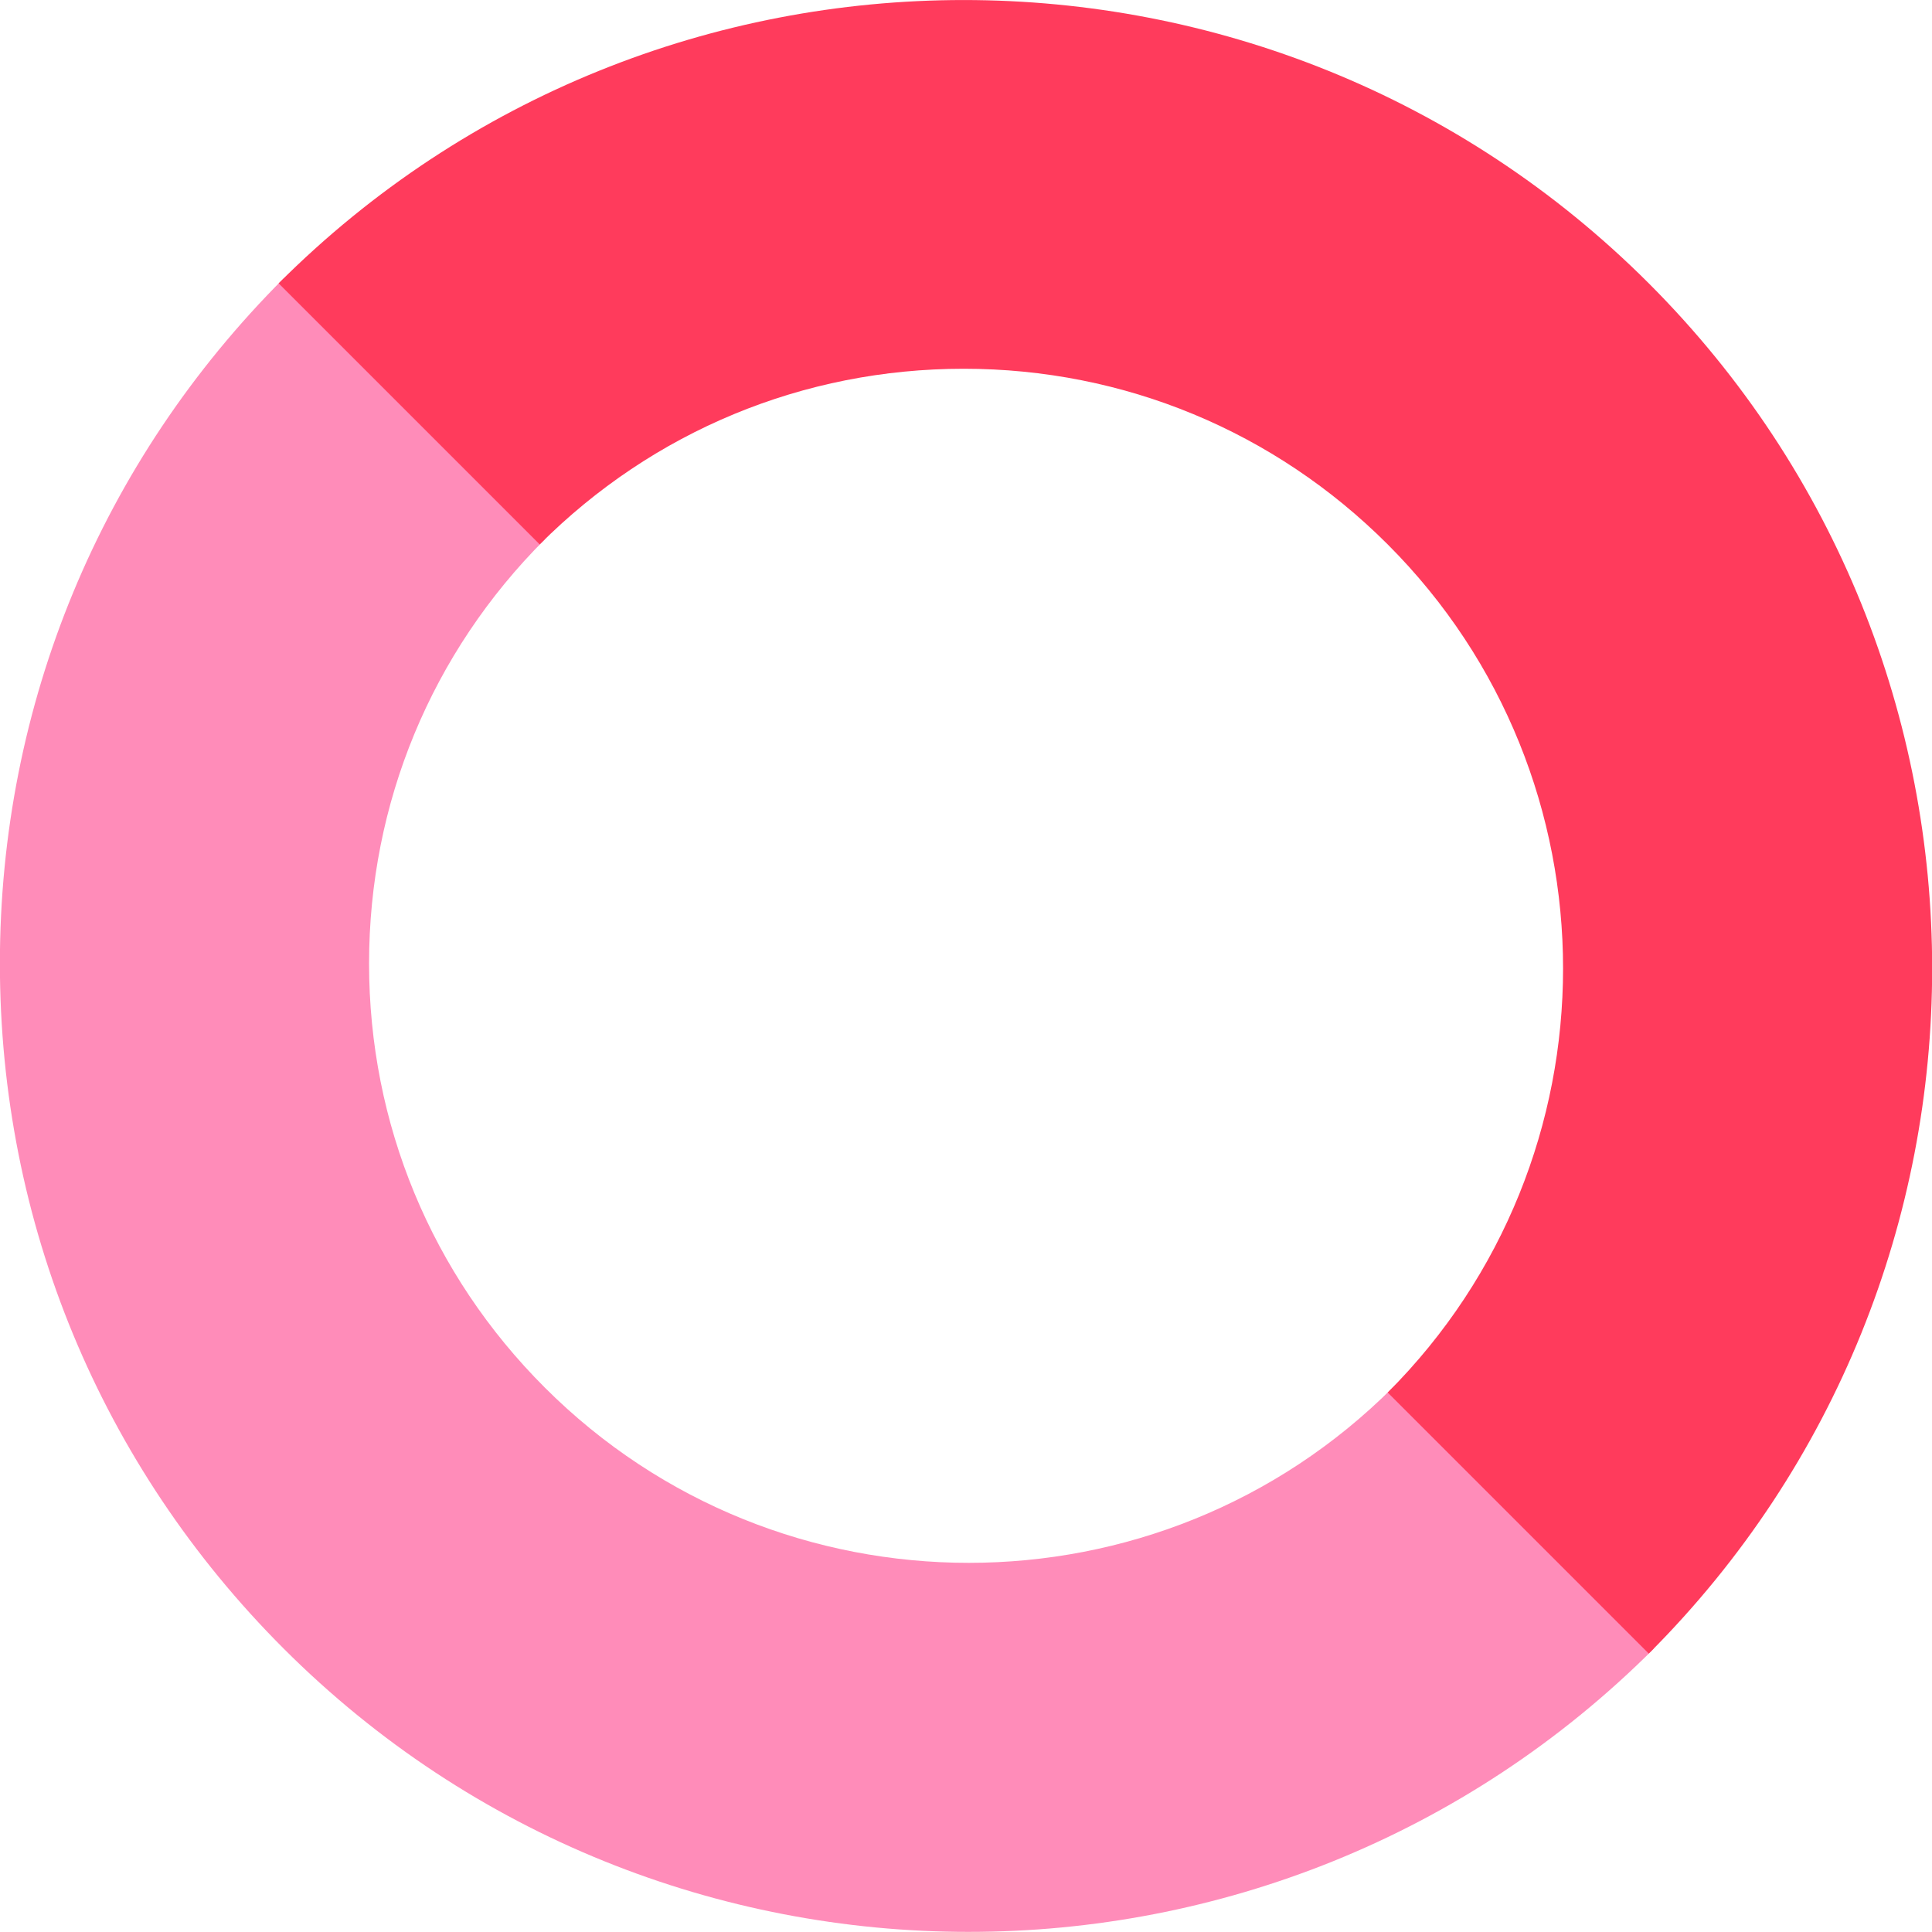 <svg enable-background="new 0 0 185 185" viewBox="0 0 185 185" xmlns="http://www.w3.org/2000/svg"><path d="m92.76 184.99c-23.76 0-47.51-9.04-65.6-27.13-17.52-17.52-27.17-40.82-27.17-65.6s9.65-48.08 27.17-65.6l25 25c-10.85 10.84-16.82 25.26-16.82 40.6s5.97 29.76 16.82 40.6c22.39 22.39 58.82 22.39 81.21 0l25 25c-18.09 18.09-41.85 27.13-65.61 27.13z" fill="#ff8cb9"/><path d="m157.88 158.34-25-25c22.39-22.39 22.39-58.82 0-81.21-10.84-10.84-25.26-16.82-40.6-16.82s-29.76 5.97-40.6 16.82l-25-25c36.17-36.17 95.03-36.17 131.2 0 36.18 36.18 36.18 95.04 0 131.21z" fill="#ff3b5c"/></svg>